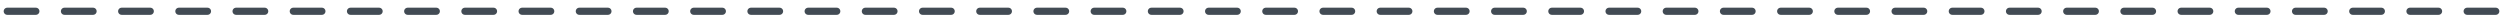 <?xml version="1.0" encoding="UTF-8" standalone="no"?>
<!-- Created with Inkscape (http://www.inkscape.org/) -->

<svg
   xmlns:dc="http://purl.org/dc/elements/1.1/"
   xmlns:cc="http://creativecommons.org/ns#"
   xmlns:rdf="http://www.w3.org/1999/02/22-rdf-syntax-ns#"
   xmlns:svg="http://www.w3.org/2000/svg"
   xmlns="http://www.w3.org/2000/svg"
   xmlns:sodipodi="http://sodipodi.sourceforge.net/DTD/sodipodi-0.dtd"
   xmlns:inkscape="http://www.inkscape.org/namespaces/inkscape"
   width="1110mm"
   height="10mm"
   viewBox="0 0 1110 10"
   version="1.1"
   id="svg2775"
   inkscape:version="0.92.4 (f8dce91, 2019-08-02)"
   sodipodi:docname="dashedBreakLg.svg">
  <defs
     id="defs2769" />
  <sodipodi:namedview
     id="base"
     pagecolor="#ffffff"
     bordercolor="#666666"
     borderopacity="1.0"
     inkscape:pageopacity="0.0"
     inkscape:pageshadow="2"
     inkscape:zoom="0.24748737"
     inkscape:cx="2069.2759"
     inkscape:cy="-53.795331"
     inkscape:document-units="mm"
     inkscape:current-layer="layer1"
     showgrid="false"
     inkscape:snap-page="true"
     fit-margin-top="0"
     fit-margin-left="0"
     fit-margin-right="0"
     fit-margin-bottom="0"
     inkscape:window-width="1920"
     inkscape:window-height="1016"
     inkscape:window-x="0"
     inkscape:window-y="27"
     inkscape:window-maximized="1" />
  <g
     inkscape:label="Layer 1"
     inkscape:groupmode="layer"
     id="layer1"
     transform="translate(3.22,-242.067)">
    <path
       style="fill:none;stroke:#424b54;stroke-width:3.175;stroke-linecap:round;stroke-linejoin:miter;stroke-miterlimit:4;stroke-dasharray:12.7, 12.7;stroke-dashoffset:0;stroke-opacity:1"
       d="m 0,247.067 1106.78,0"
       id="path3320"
       inkscape:connector-curvature="0"
       sodipodi:nodetypes="cc" />
  </g>
</svg>
